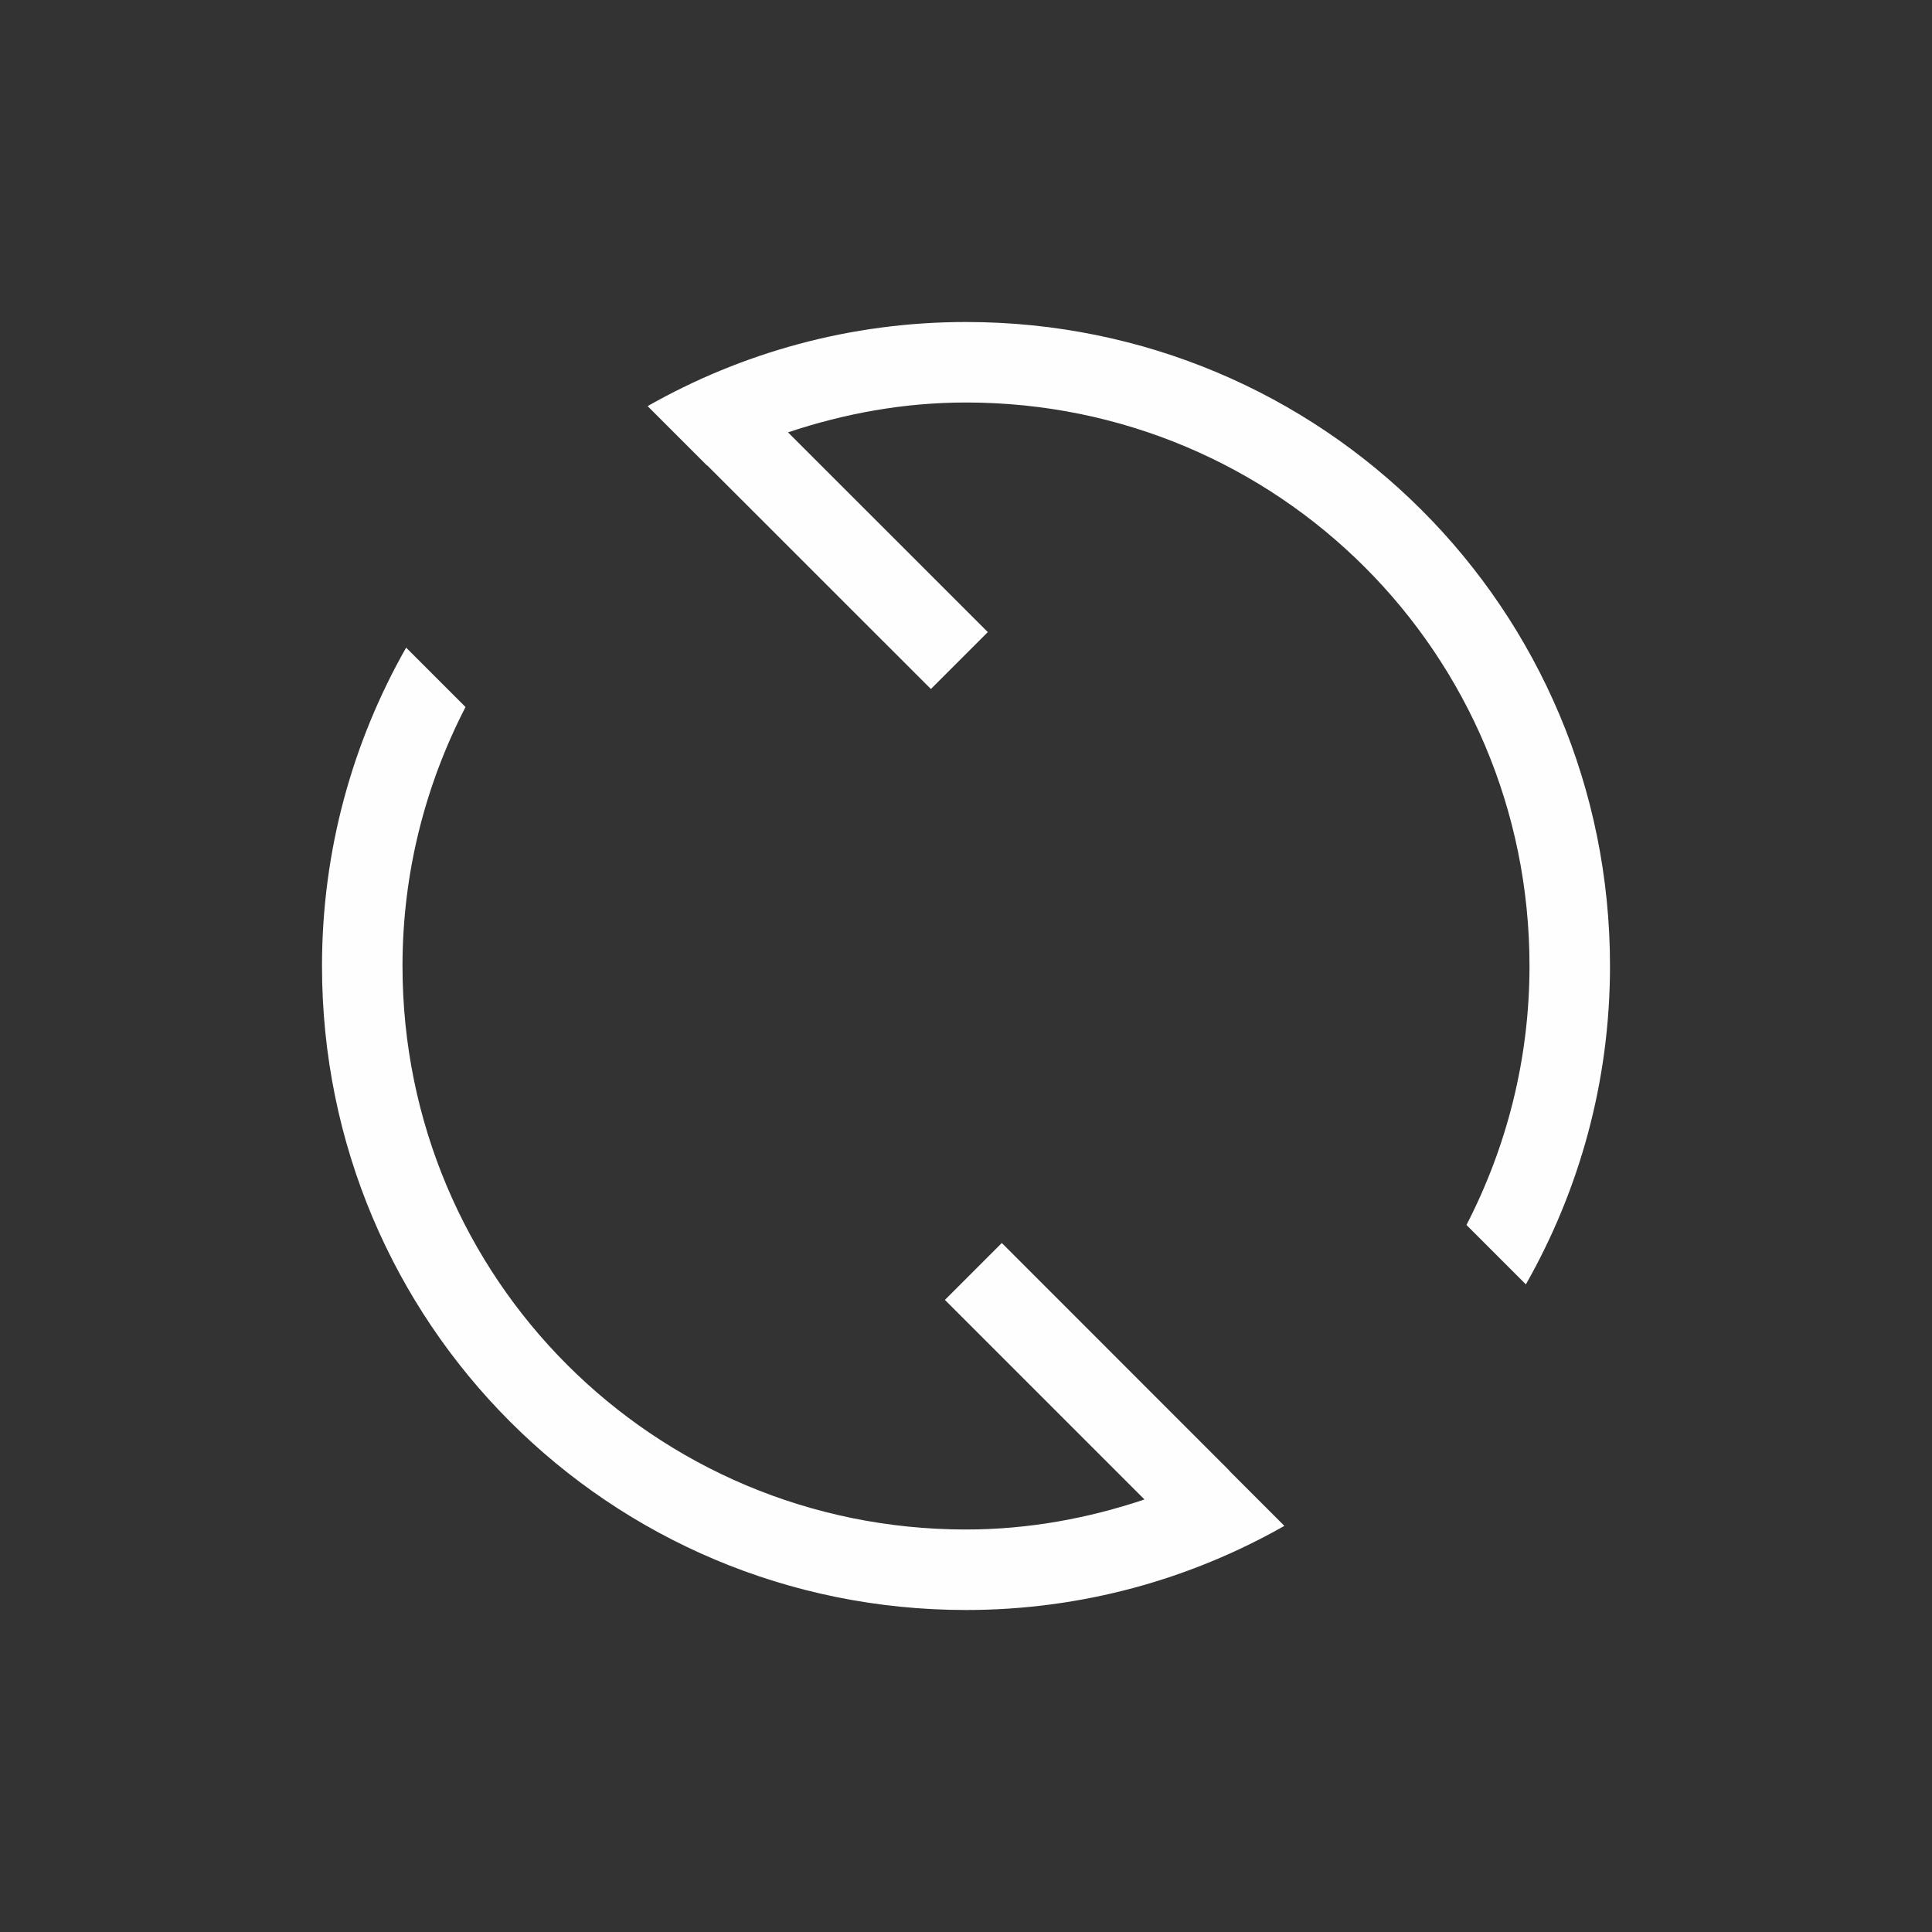 <svg xmlns="http://www.w3.org/2000/svg" viewBox="0 0 24 24">
  <rect x="0" y="0" width="24" height="24" fill="#333333" stroke="none"/>
  <defs id="defs3051">
    <style type="text/css" id="current-color-scheme">
      .ColorScheme-Text {
        color:#fefefe;
      }
      </style>
  </defs>
 <path style="fill:currentColor;fill-opacity:1;stroke:none" 
     d="M 12 4 C 10.558 4 9.211 4.383 8.045 5.045 L 8.783 5.783 L 8.785 5.781 L 11.564 8.559 L 12.271 7.852 L 9.789 5.371 C 10.485 5.138 11.224 5 12 5 C 15.878 5 19 8.122 19 12 C 19 13.162 18.714 14.254 18.217 15.217 L 18.955 15.955 C 19.617 14.789 20 13.442 20 12 C 20 7.568 16.432 4 12 4 z M 5.045 8.045 C 4.383 9.211 4 10.558 4 12 C 4 16.432 7.568 20 12 20 C 13.442 20 14.789 19.617 15.955 18.955 L 15.271 18.271 L 15.273 18.27 L 12.445 15.441 L 11.738 16.148 L 14.217 18.627 C 13.519 18.861 12.778 19 12 19 C 8.122 19 5 15.878 5 12 C 5 10.838 5.286 9.746 5.783 8.783 L 5.045 8.045 z "
     class="ColorScheme-Text"
     />
</svg>
